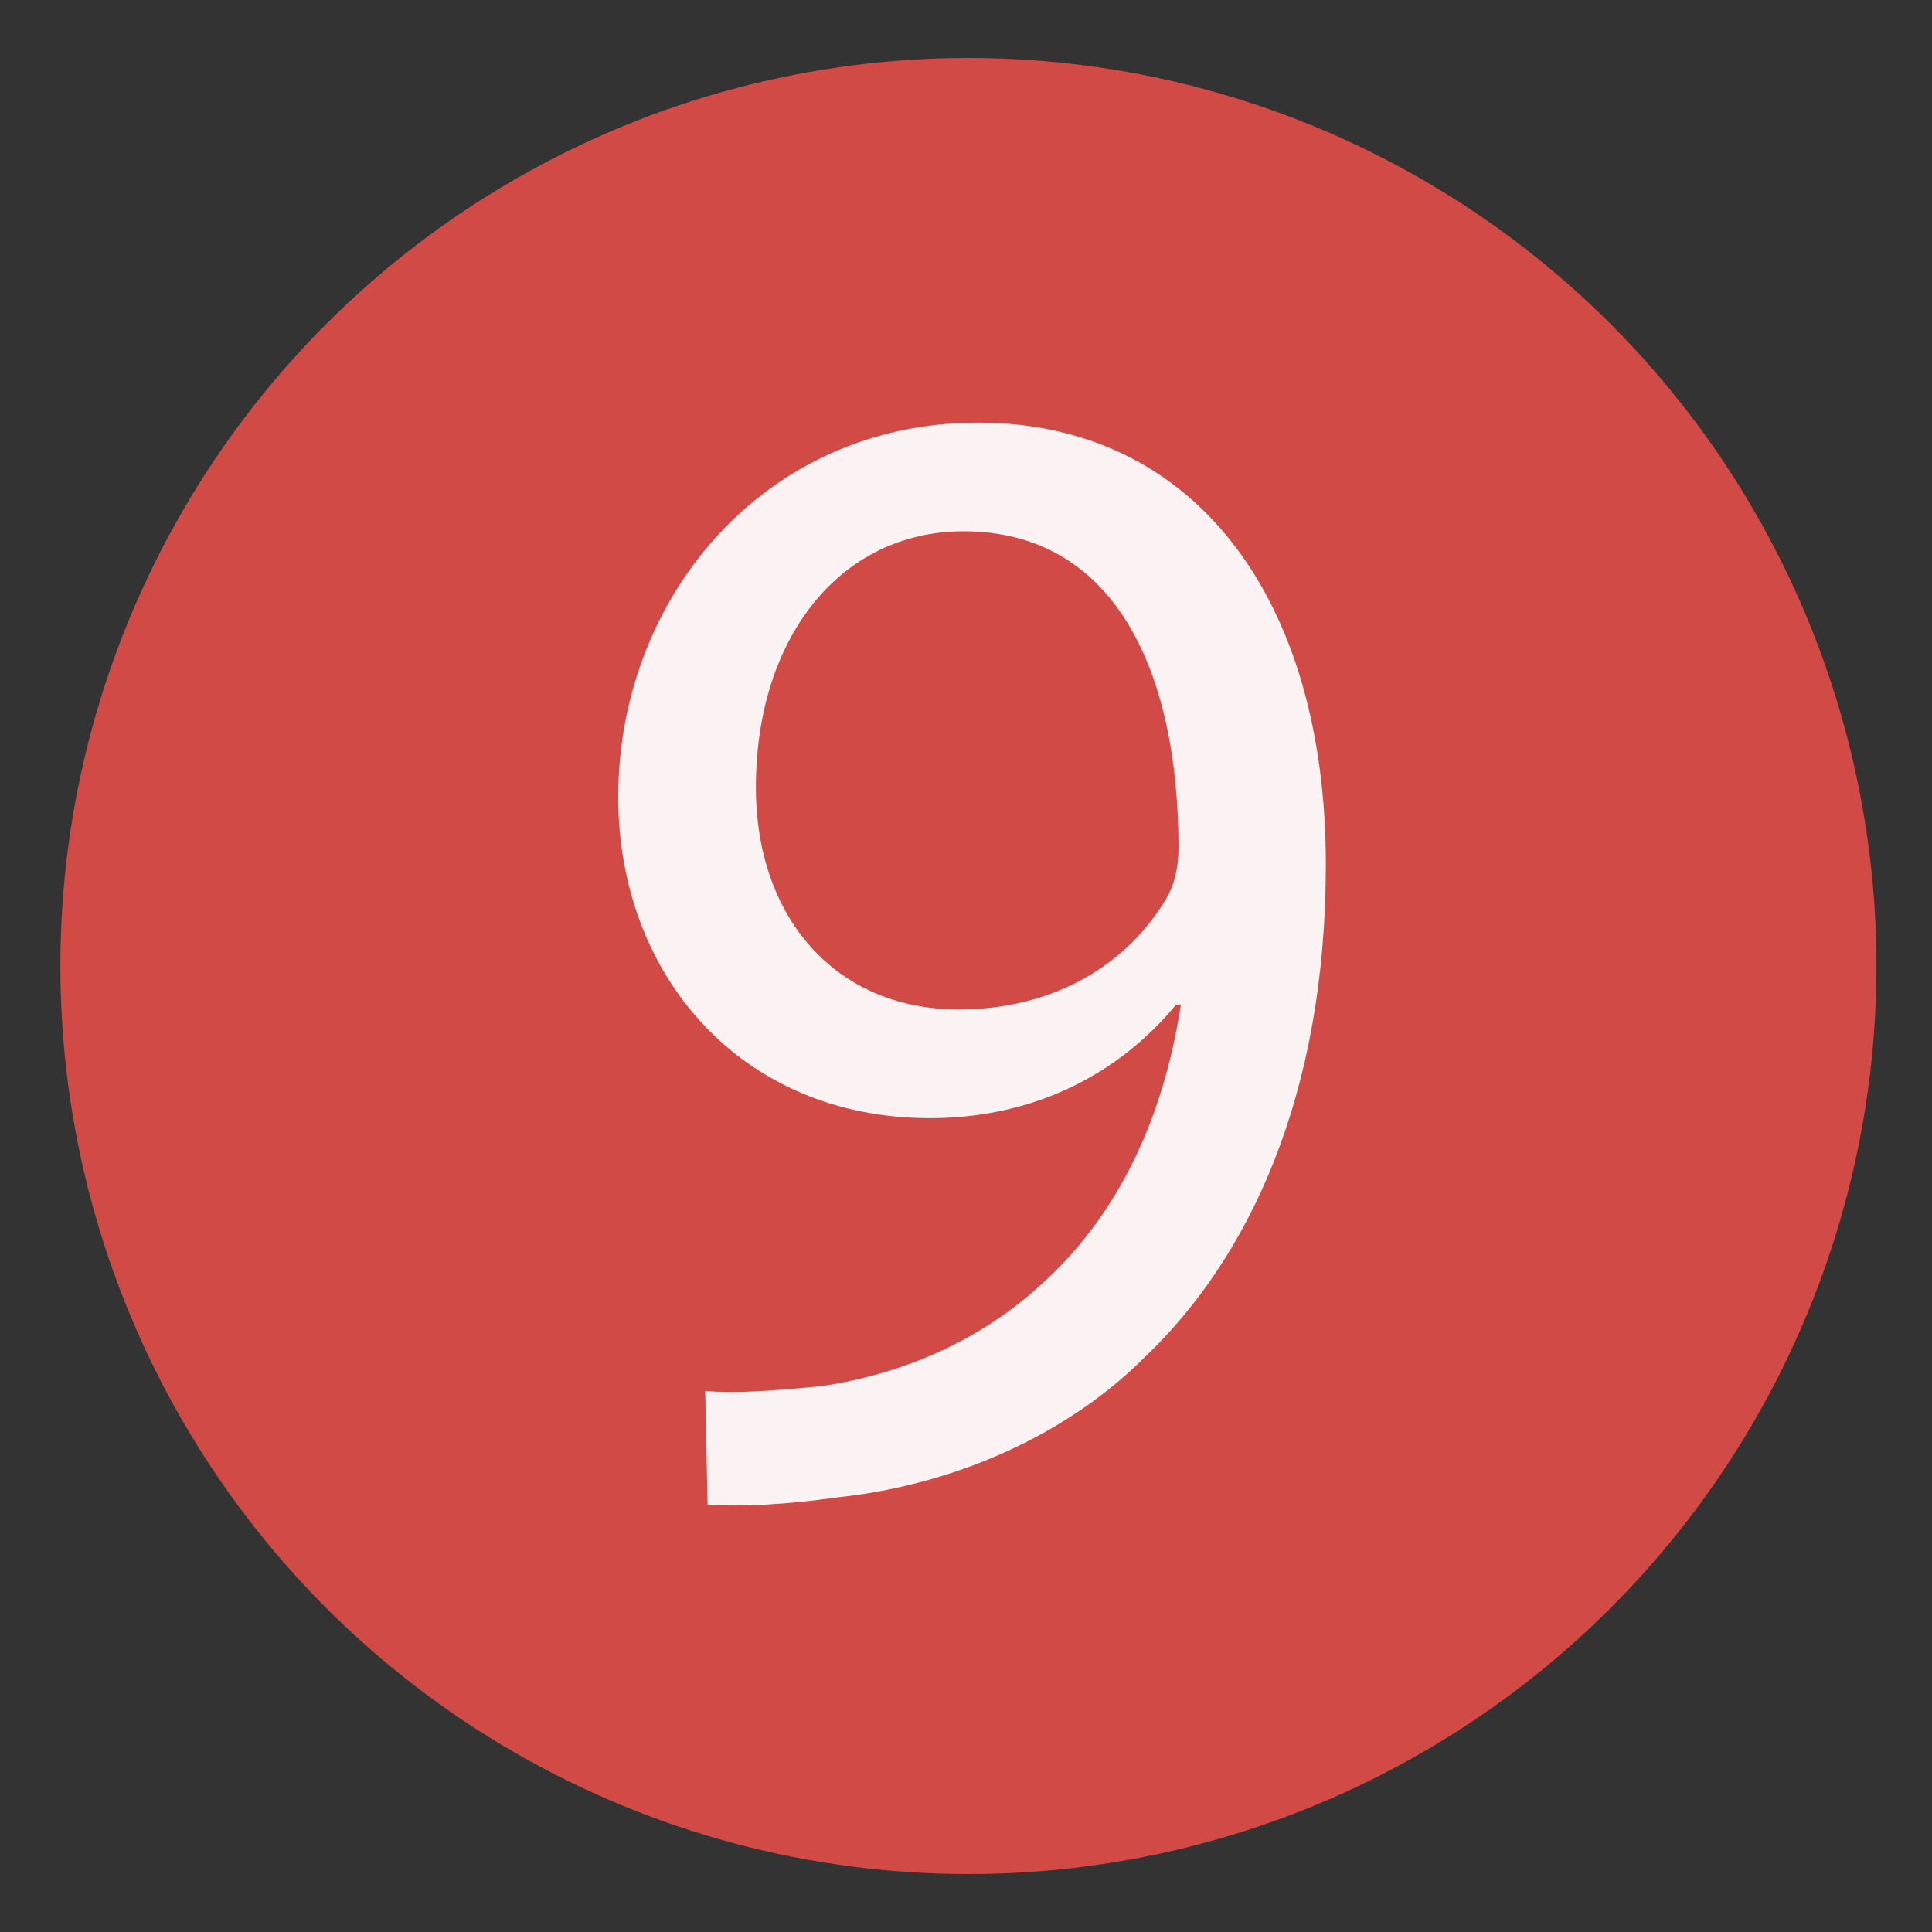 <?xml version="1.0" encoding="utf-8"?>
<!-- Generator: Adobe Illustrator 23.0.4, SVG Export Plug-In . SVG Version: 6.00 Build 0)  -->
<svg version="1.1" id="Слой_1" xmlns="http://www.w3.org/2000/svg" xmlns:xlink="http://www.w3.org/1999/xlink" x="0px" y="0px"
	 viewBox="0 0 80 80" style="enable-background:new 0 0 80 80;" xml:space="preserve">
<rect x="0" y="0" width="80" height="80" fill="#333333" stroke="none"/>
<style type="text/css">
	.st0{fill:#D24A45;}
	.st1{fill:#FBF2F3;}
</style>
<circle class="st0" cx="40.1" cy="40" r="37.6"/>
<path class="st1" d="M29.2,57.6c1.3,0.1,2.7,0,4.8-0.2c3.4-0.5,6.6-1.9,9.1-4.2c2.9-2.6,5-6.4,5.8-11.6h-0.2
	c-2.4,2.9-5.9,4.7-10.2,4.7c-7.8,0-12.9-5.9-12.9-13.3c0-8.2,6-15.5,14.9-15.5s14.4,7.2,14.4,18.3c0,9.6-3.2,16.3-7.5,20.4
	c-3.3,3.3-8,5.3-12.7,5.8c-2.1,0.3-4,0.4-5.4,0.3L29.2,57.6L29.2,57.6z M31.3,32.6c0,5.4,3.3,9.2,8.4,9.2c4,0,7-1.9,8.6-4.6
	c0.3-0.5,0.5-1.2,0.5-2.1c0-7.4-2.7-13.1-8.9-13.1C34.8,22,31.3,26.4,31.3,32.6"/>
</svg>
